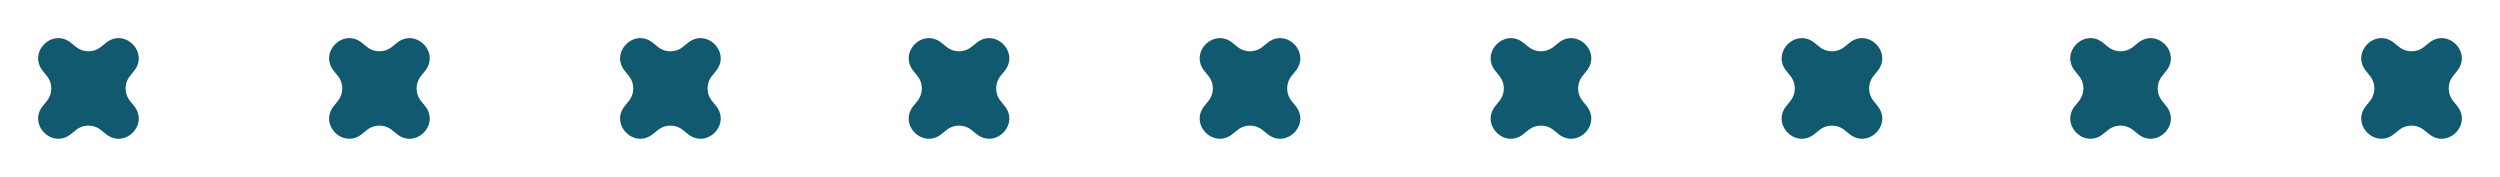 <svg xmlns="http://www.w3.org/2000/svg" width="1048.167" height="74.167" viewBox="0 0 1048.167 74.167"><defs><style>.a{fill:#10596f;}</style></defs><g transform="translate(-674 -2885)"><path class="a" d="M17.9,7.447c1.1-9.93,15.538-9.93,16.641,0l.306,2.752a8.372,8.372,0,0,0,7.4,7.4L45,17.9c9.93,1.1,9.93,15.538,0,16.641l-2.752.306a8.372,8.372,0,0,0-7.4,7.4L34.542,45c-1.1,9.93-15.538,9.93-16.641,0L17.6,42.244a8.372,8.372,0,0,0-7.4-7.4l-2.752-.306c-9.93-1.1-9.93-15.538,0-16.641L10.2,17.6a8.372,8.372,0,0,0,7.4-7.4Z" transform="translate(955.083 2885) rotate(45)"/><path class="a" d="M17.9,7.447c1.1-9.93,15.538-9.93,16.641,0l.306,2.752a8.372,8.372,0,0,0,7.4,7.4L45,17.9c9.93,1.1,9.93,15.538,0,16.641l-2.752.306a8.372,8.372,0,0,0-7.4,7.4L34.542,45c-1.1,9.93-15.538,9.93-16.641,0L17.6,42.244a8.372,8.372,0,0,0-7.4-7.4l-2.752-.306c-9.93-1.1-9.93-15.538,0-16.641L10.2,17.6a8.372,8.372,0,0,0,7.4-7.4Z" transform="translate(1320.083 2885) rotate(45)"/><path class="a" d="M17.9,7.447c1.1-9.93,15.538-9.93,16.641,0l.306,2.752a8.372,8.372,0,0,0,7.4,7.4L45,17.9c9.93,1.1,9.93,15.538,0,16.641l-2.752.306a8.372,8.372,0,0,0-7.4,7.4L34.542,45c-1.1,9.93-15.538,9.93-16.641,0L17.6,42.244a8.372,8.372,0,0,0-7.4-7.4l-2.752-.306c-9.93-1.1-9.93-15.538,0-16.641L10.2,17.6a8.372,8.372,0,0,0,7.4-7.4Z" transform="translate(833.083 2885) rotate(45)"/><path class="a" d="M17.9,7.447c1.1-9.93,15.538-9.93,16.641,0l.306,2.752a8.372,8.372,0,0,0,7.4,7.4L45,17.9c9.93,1.1,9.93,15.538,0,16.641l-2.752.306a8.372,8.372,0,0,0-7.4,7.4L34.542,45c-1.1,9.93-15.538,9.93-16.641,0L17.6,42.244a8.372,8.372,0,0,0-7.4-7.4l-2.752-.306c-9.93-1.1-9.93-15.538,0-16.641L10.2,17.6a8.372,8.372,0,0,0,7.4-7.4Z" transform="translate(1076.083 2885) rotate(45)"/><path class="a" d="M17.9,7.447c1.1-9.93,15.538-9.93,16.641,0l.306,2.752a8.372,8.372,0,0,0,7.4,7.4L45,17.9c9.93,1.1,9.93,15.538,0,16.641l-2.752.306a8.372,8.372,0,0,0-7.4,7.4L34.542,45c-1.1,9.93-15.538,9.93-16.641,0L17.6,42.244a8.372,8.372,0,0,0-7.4-7.4l-2.752-.306c-9.93-1.1-9.93-15.538,0-16.641L10.2,17.6a8.372,8.372,0,0,0,7.4-7.4Z" transform="translate(1442.083 2885) rotate(45)"/><path class="a" d="M17.9,7.447c1.1-9.93,15.538-9.93,16.641,0l.306,2.752a8.372,8.372,0,0,0,7.4,7.4L45,17.9c9.93,1.1,9.93,15.538,0,16.641l-2.752.306a8.372,8.372,0,0,0-7.4,7.4L34.542,45c-1.1,9.93-15.538,9.93-16.641,0L17.6,42.244a8.372,8.372,0,0,0-7.4-7.4l-2.752-.306c-9.93-1.1-9.93-15.538,0-16.641L10.2,17.6a8.372,8.372,0,0,0,7.4-7.4Z" transform="translate(1685.083 2885) rotate(45)"/><path class="a" d="M17.9,7.447c1.1-9.93,15.538-9.93,16.641,0l.306,2.752a8.372,8.372,0,0,0,7.4,7.4L45,17.9c9.93,1.1,9.93,15.538,0,16.641l-2.752.306a8.372,8.372,0,0,0-7.4,7.4L34.542,45c-1.1,9.93-15.538,9.93-16.641,0L17.6,42.244a8.372,8.372,0,0,0-7.4-7.4l-2.752-.306c-9.93-1.1-9.93-15.538,0-16.641L10.2,17.6a8.372,8.372,0,0,0,7.4-7.4Z" transform="translate(1198.083 2885) rotate(45)"/><path class="a" d="M17.9,7.447c1.1-9.93,15.538-9.93,16.641,0l.306,2.752a8.372,8.372,0,0,0,7.4,7.4L45,17.9c9.93,1.1,9.93,15.538,0,16.641l-2.752.306a8.372,8.372,0,0,0-7.4,7.4L34.542,45c-1.1,9.93-15.538,9.93-16.641,0L17.6,42.244a8.372,8.372,0,0,0-7.4-7.4l-2.752-.306c-9.93-1.1-9.93-15.538,0-16.641L10.2,17.6a8.372,8.372,0,0,0,7.4-7.4Z" transform="translate(711.083 2885) rotate(45)"/><path class="a" d="M17.9,7.447c1.1-9.93,15.538-9.93,16.641,0l.306,2.752a8.372,8.372,0,0,0,7.4,7.4L45,17.9c9.93,1.1,9.93,15.538,0,16.641l-2.752.306a8.372,8.372,0,0,0-7.4,7.4L34.542,45c-1.1,9.93-15.538,9.93-16.641,0L17.6,42.244a8.372,8.372,0,0,0-7.4-7.4l-2.752-.306c-9.93-1.1-9.93-15.538,0-16.641L10.2,17.6a8.372,8.372,0,0,0,7.4-7.4Z" transform="translate(1563.083 2885) rotate(45)"/></g></svg>